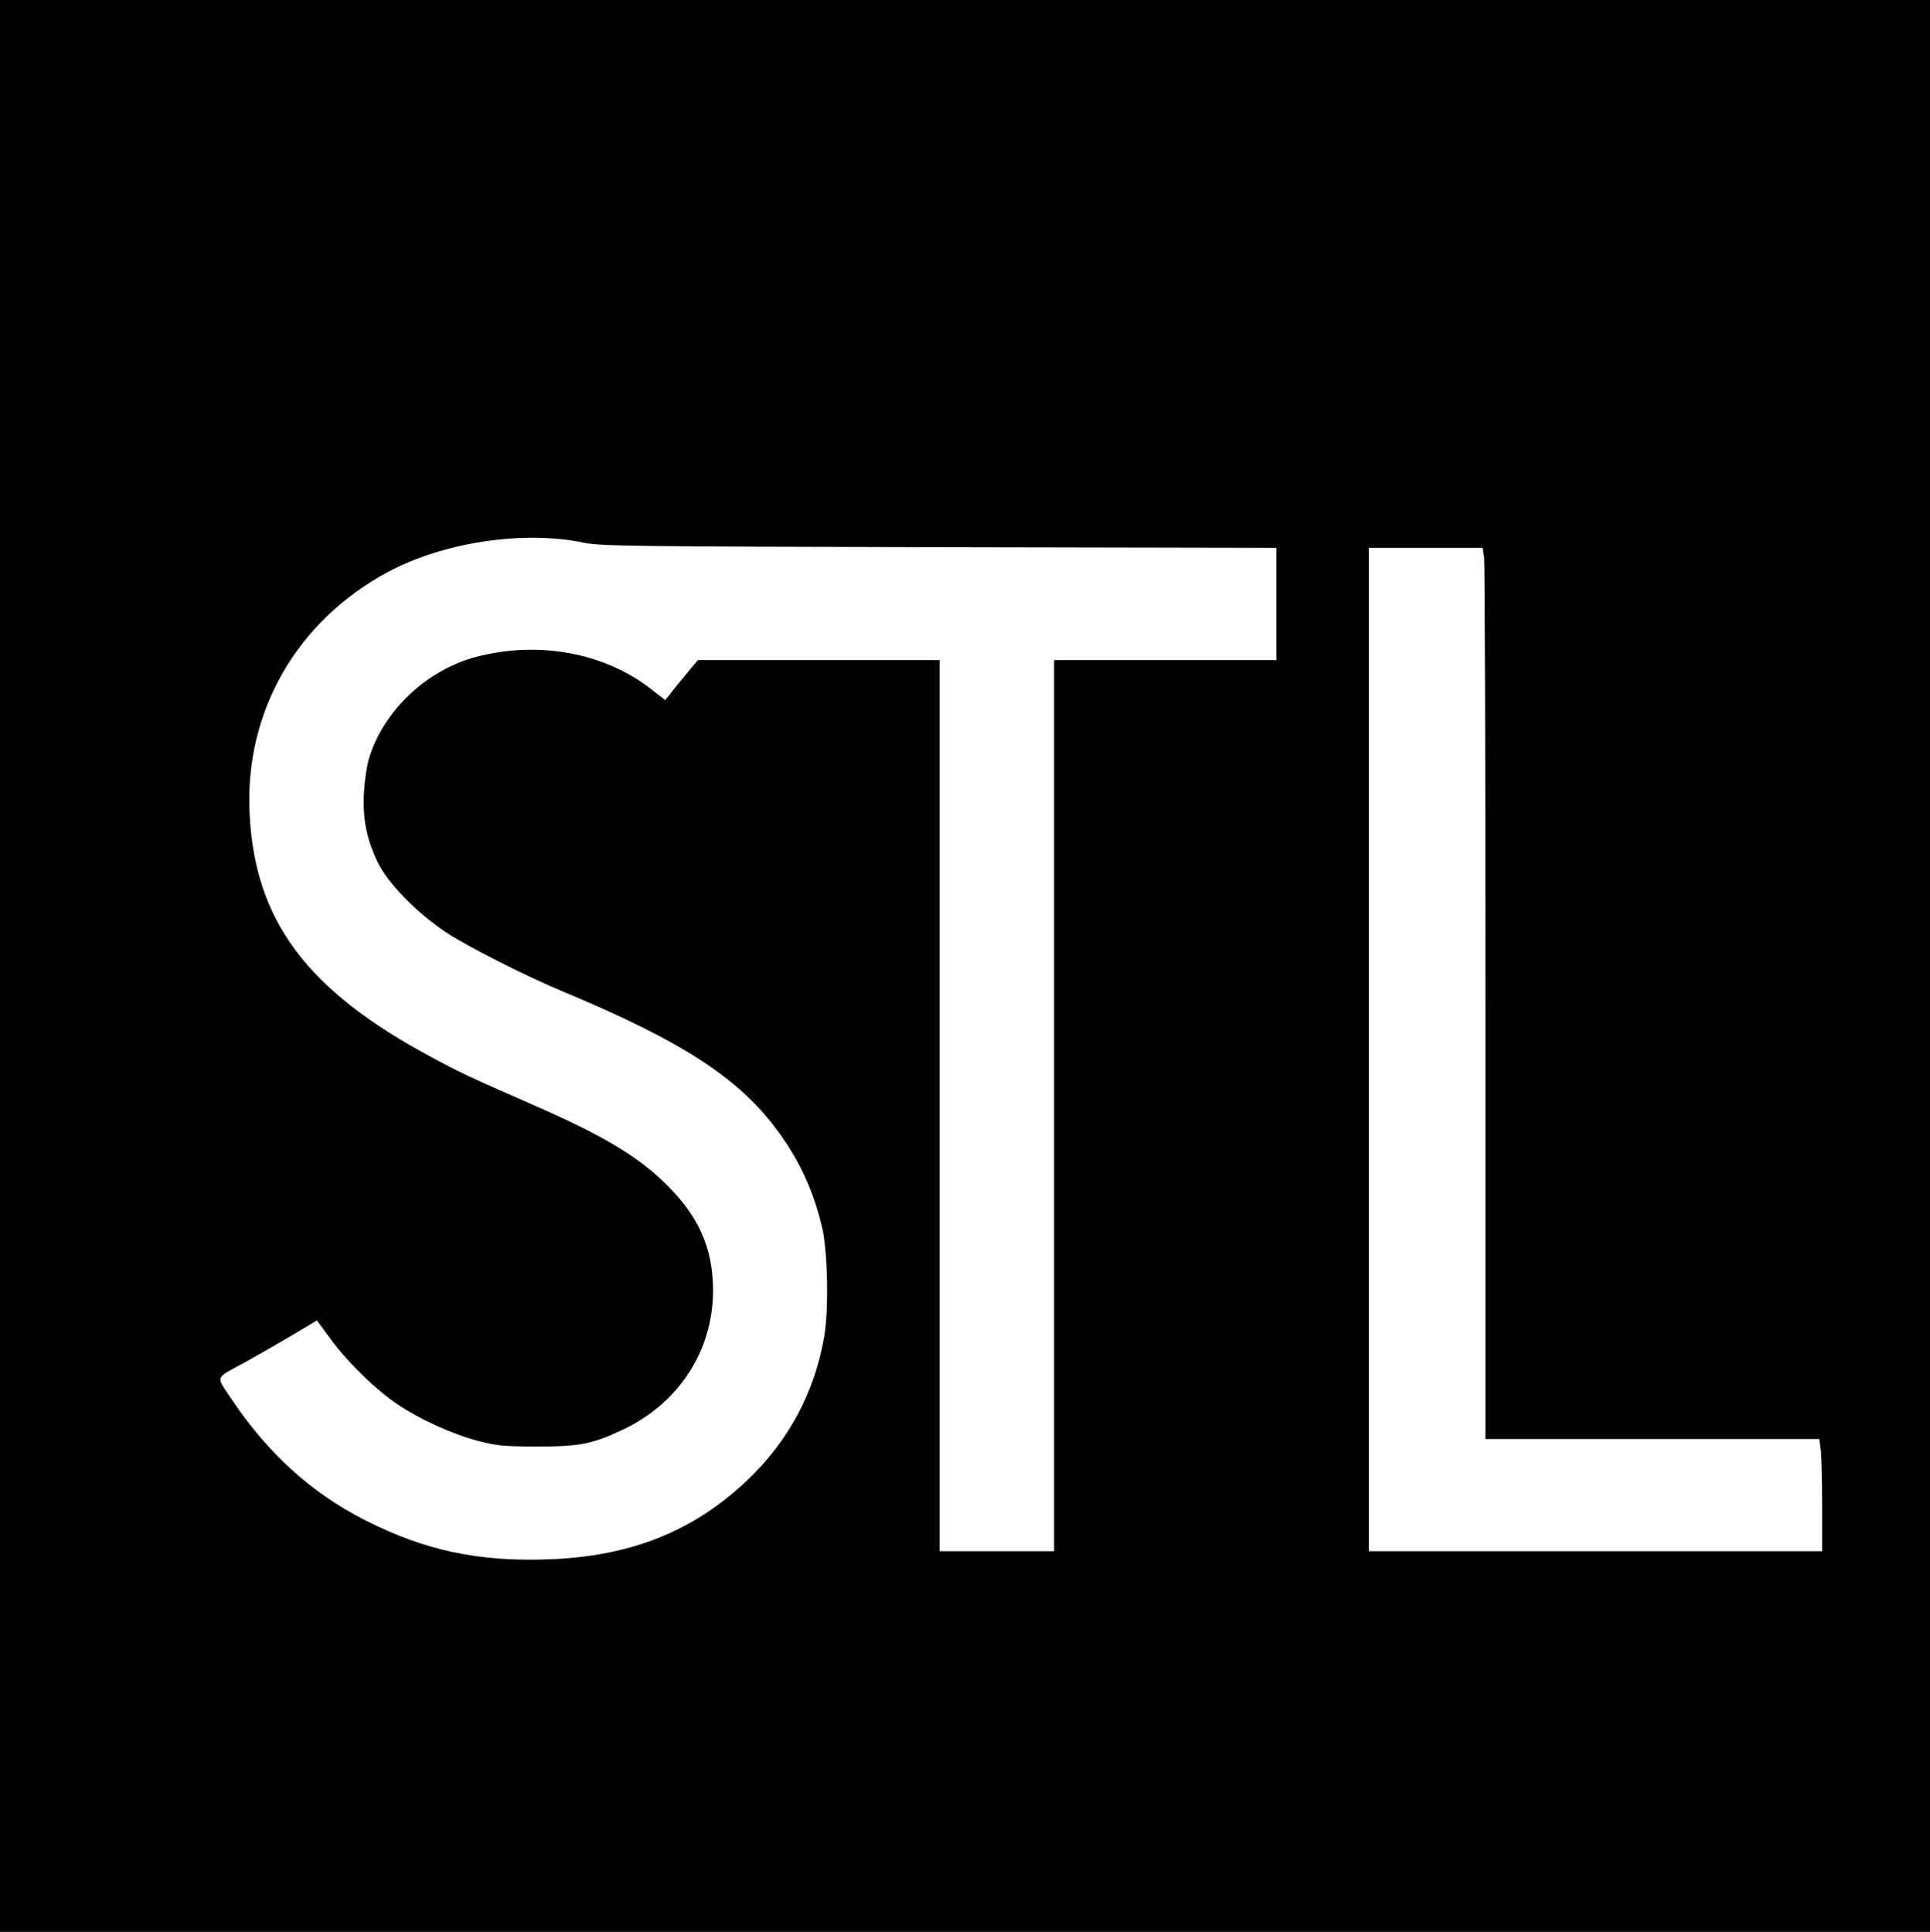 <?xml version="1.0" standalone="no"?>
<!DOCTYPE svg PUBLIC "-//W3C//DTD SVG 20010904//EN"
 "http://www.w3.org/TR/2001/REC-SVG-20010904/DTD/svg10.dtd">
<svg version="1.0" xmlns="http://www.w3.org/2000/svg"
 width="877pt" height="878pt" viewBox="0 0 877 878"
 preserveAspectRatio="xMidYMid meet">

<g transform="translate(0,878) scale(0.1,-0.1)"
fill="#000000" stroke="none">
<path d="M0 4390 l0 -4390 4385 0 4385 0 0 4390 0 4390 -4385 0 -4385 0 0
-4390z m2655 1923 c73 -15 219 -17 1613 -20 l1532 -3 0 -255 0 -255 -505 0
-505 0 0 -2025 0 -2025 -260 0 -260 0 0 2025 0 2025 -550 0 -549 0 -48 -58
c-26 -31 -60 -72 -74 -91 l-26 -33 -64 50 c-211 165 -510 221 -794 147 -226
-59 -425 -247 -489 -465 -9 -30 -19 -98 -22 -150 -7 -118 11 -211 62 -318 47
-97 178 -231 312 -320 95 -63 363 -199 527 -267 537 -224 794 -389 970 -623
105 -139 172 -285 211 -452 25 -108 30 -368 10 -490 -43 -255 -162 -478 -349
-656 -246 -234 -532 -348 -907 -361 -320 -11 -561 41 -833 179 -245 125 -443
305 -611 558 -65 98 -71 84 64 157 47 26 140 79 208 119 l122 73 65 -88 c77
-105 206 -230 304 -295 100 -67 245 -133 358 -163 87 -23 117 -27 268 -27 194
-1 256 11 390 74 258 120 415 360 415 635 0 198 -69 347 -231 500 -125 118
-282 210 -579 340 -309 136 -333 147 -465 218 -571 305 -808 622 -831 1112
-22 461 214 872 628 1095 254 136 619 191 893 133z m4089 -69 c3 -26 6 -937 6
-2025 l0 -1979 759 0 758 0 7 -52 c3 -29 6 -144 6 -255 l0 -203 -1030 0 -1030
0 0 2280 0 2280 259 0 258 0 7 -46z"/>
</g>
</svg>
